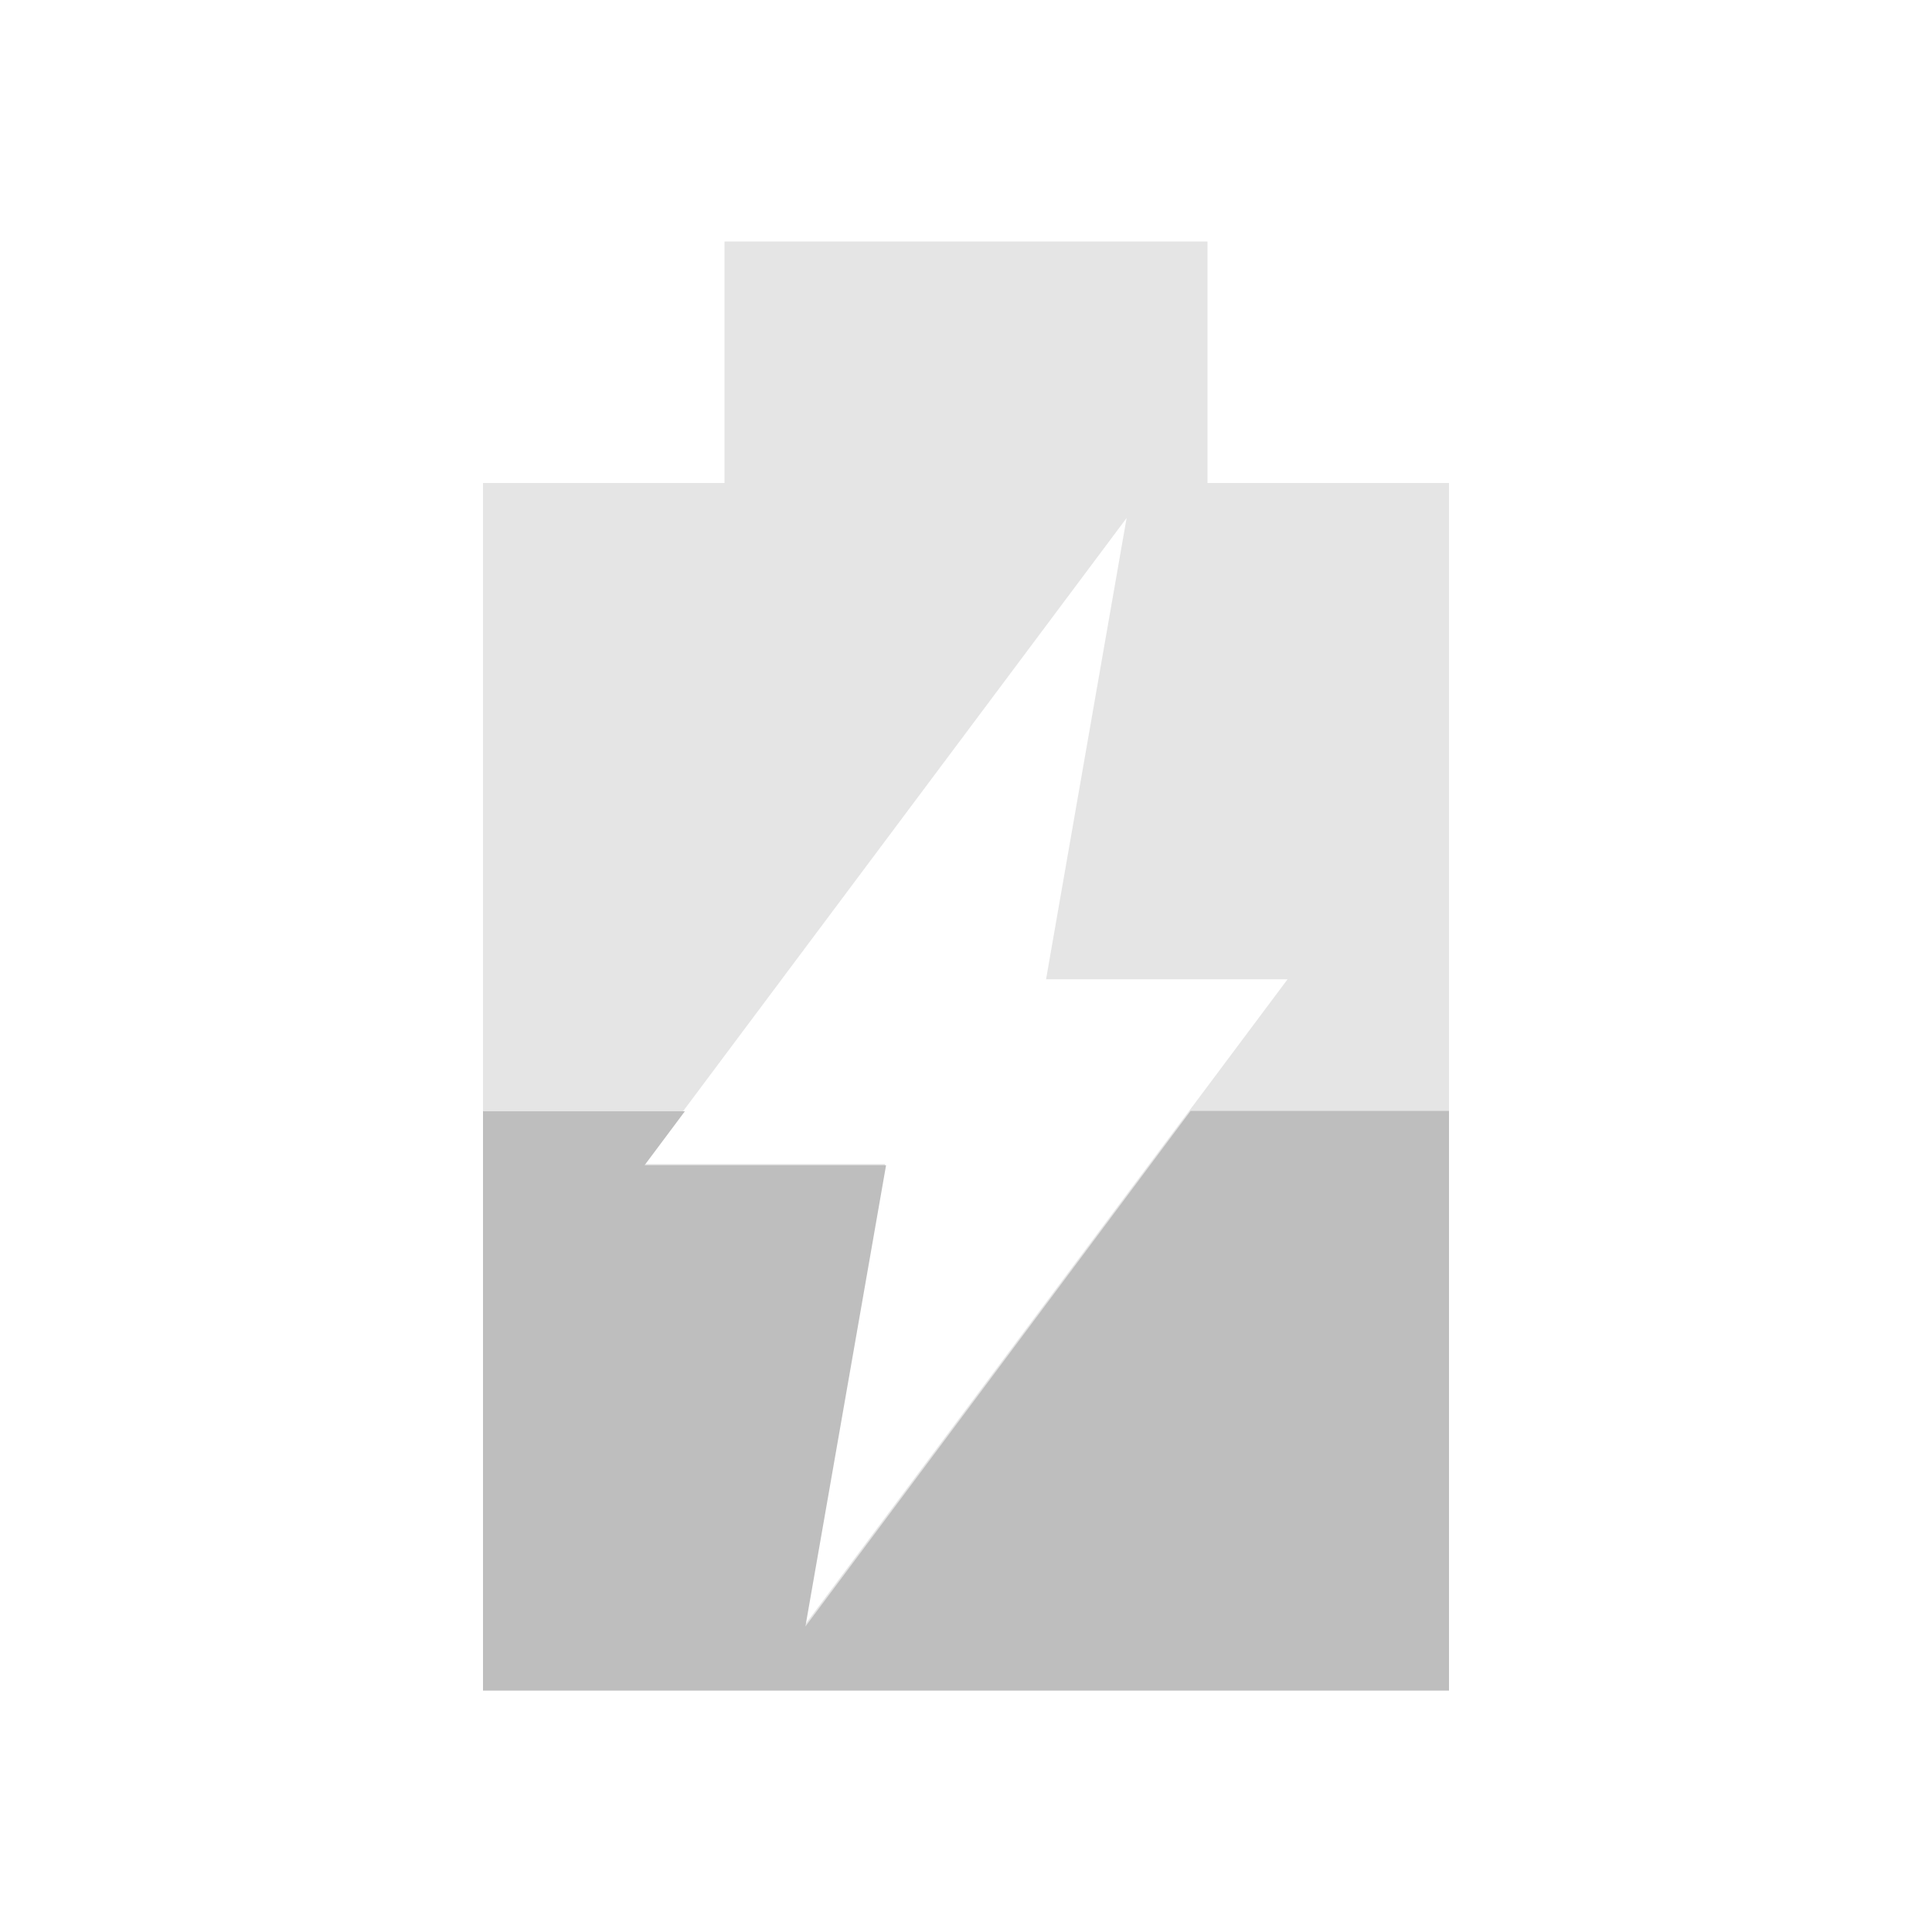 <svg version="1.1" viewBox="0 0 16 16" xmlns="http://www.w3.org/2000/svg">
 <path d="m6 2v2h-2v10h8v-10h-2v-2zm3.33 2.29-0.667 3.82h2l-4 5.35 0.667-3.82h-2z" style="fill:#bebebe;opacity:.4"/>
 <path d="m4 9.2v4.8h8v-4.8h-2.14l-3.19 4.27 0.668-3.82h-2l0.334-0.447h-1.67z" style="fill:#bebebe"/>
</svg>
